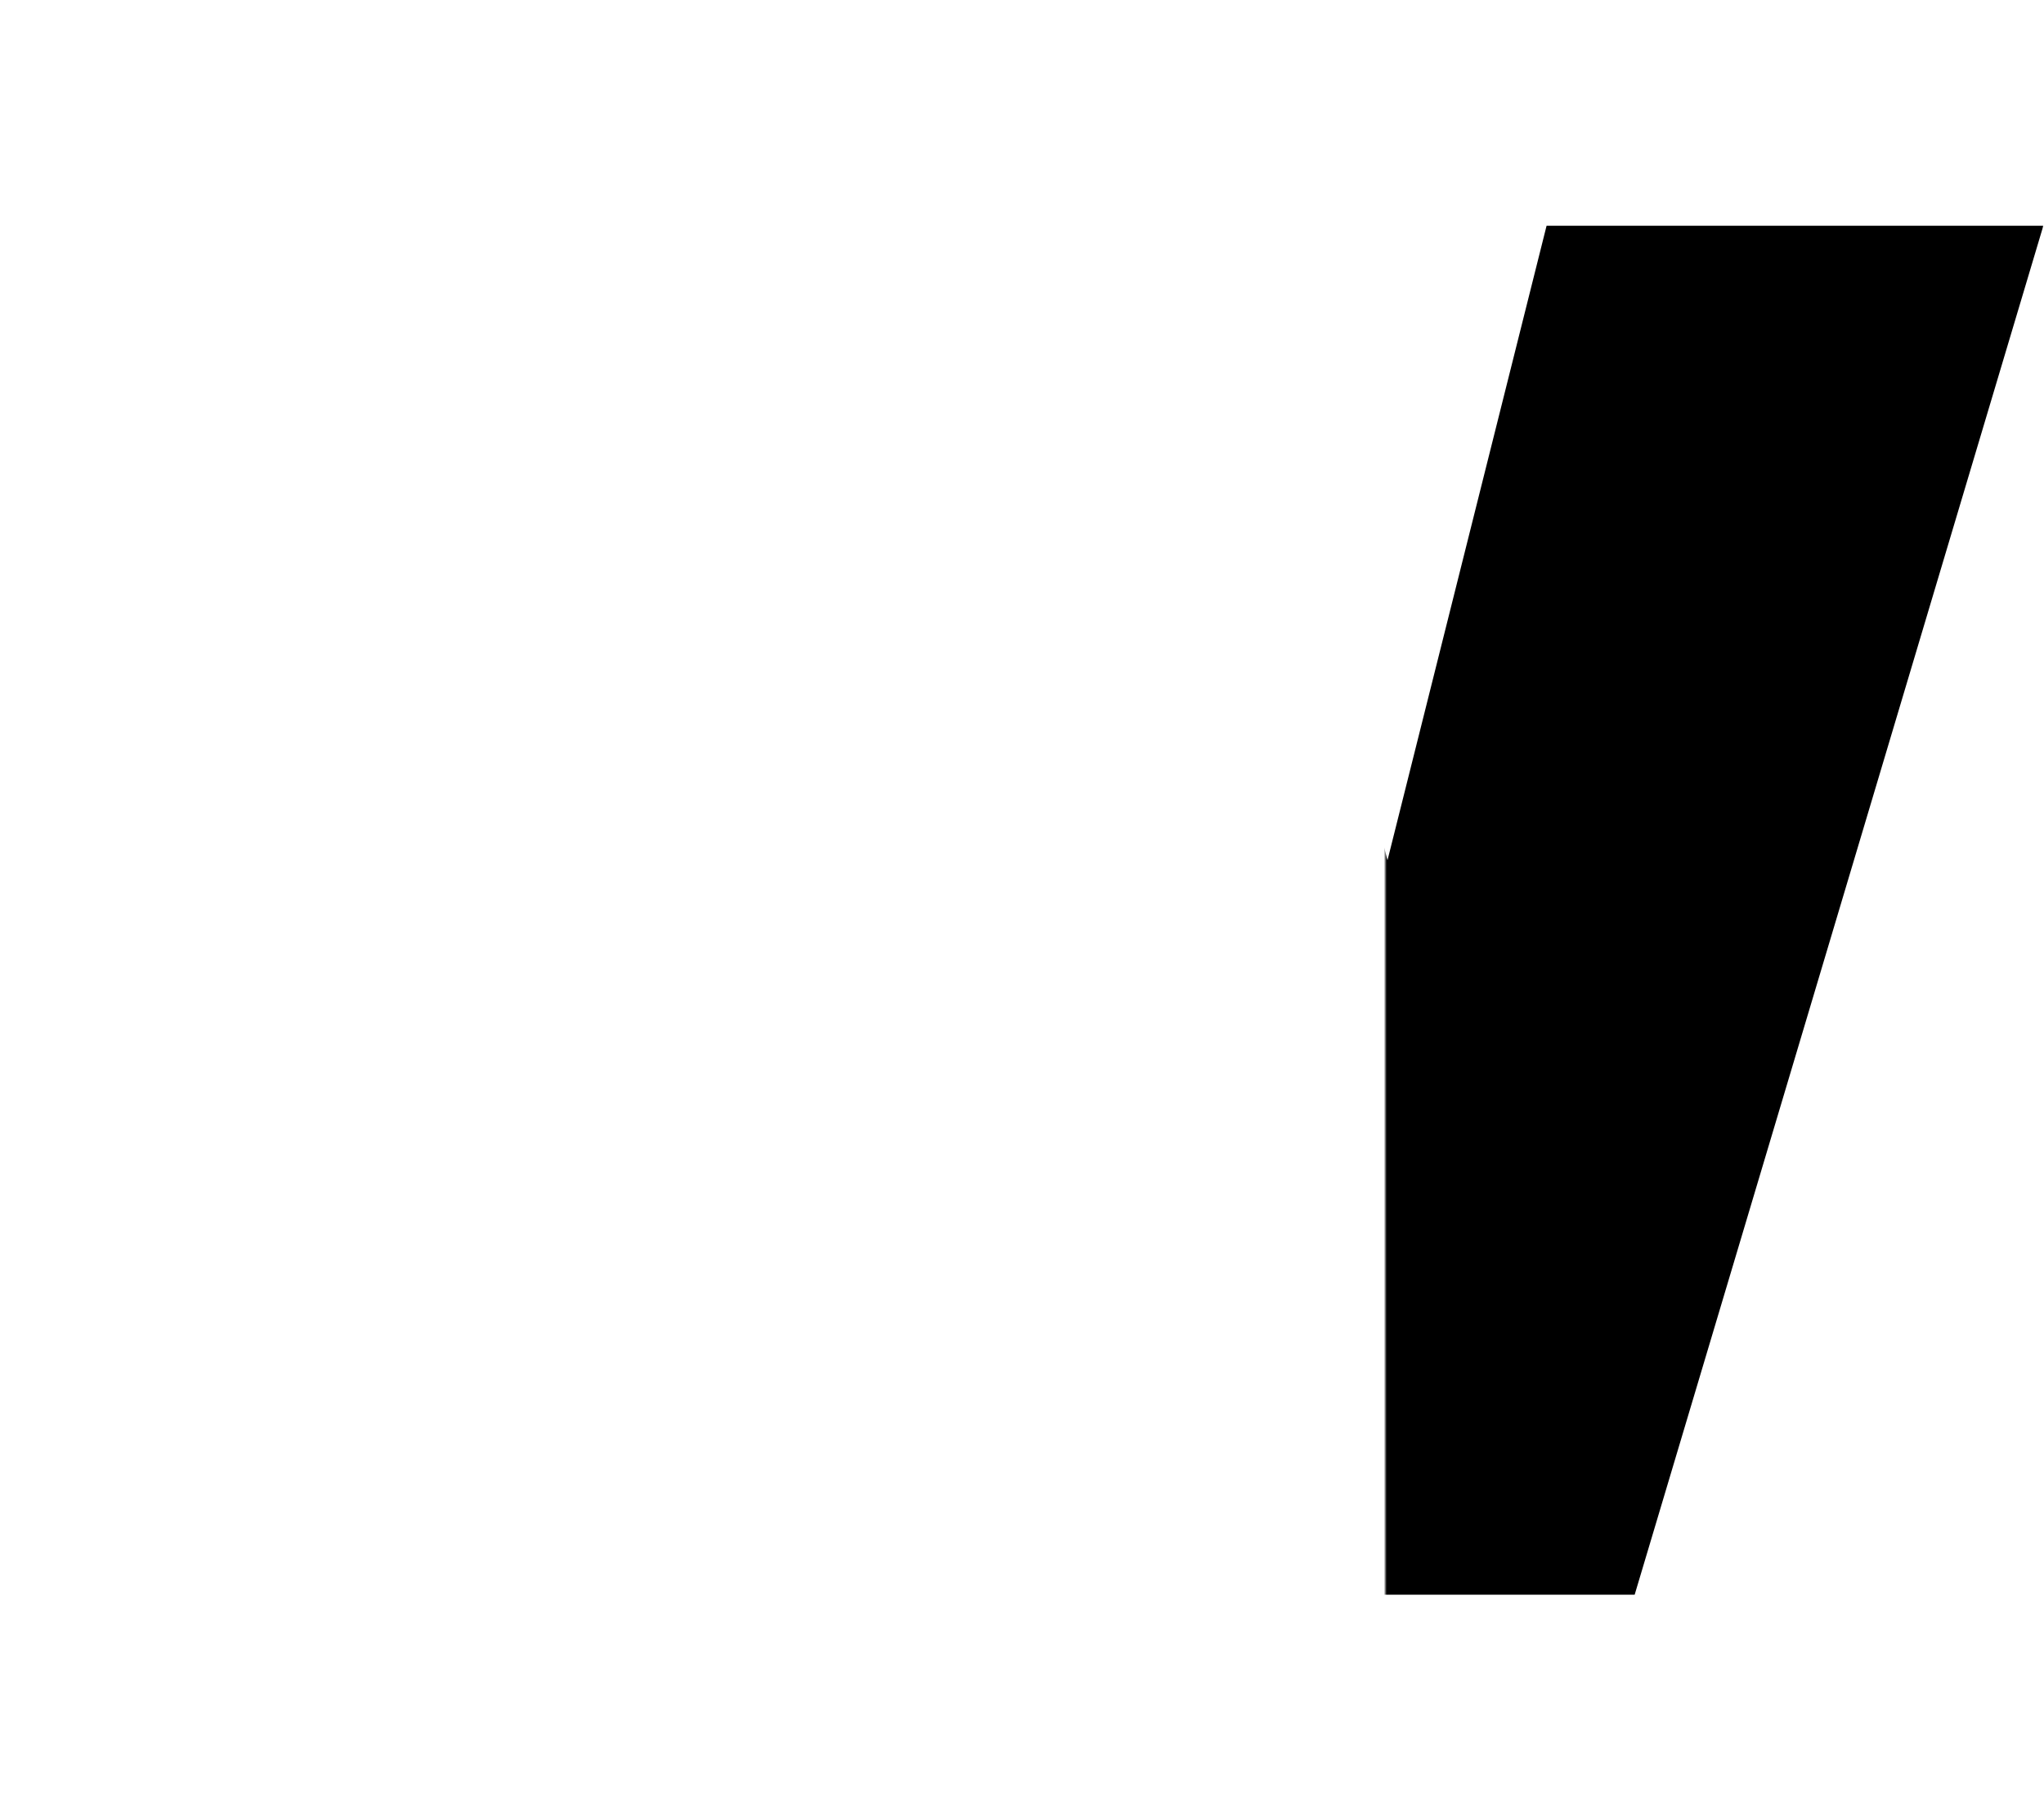 <svg width="723" height="642" viewBox="0 0 723 642" fill="none" xmlns="http://www.w3.org/2000/svg">
<mask id="mask0_22_22" style="mask-type:alpha" maskUnits="userSpaceOnUse" x="0" y="0" width="723" height="642">
<rect width="723" height="642" fill="#D9D9D9"/>
</mask>
<g mask="url(#mask0_22_22)">
<mask id="mask1_22_22" style="mask-type:alpha" maskUnits="userSpaceOnUse" x="490" y="0" width="233" height="642">
<rect x="490" width="233" height="642" fill="#D9D9D9"/>
</mask>
<g mask="url(#mask1_22_22)">
<path d="M293.434 564.094H141.091L0 79.862H175.714L234.574 305.216L292.569 78H431.063L490.788 304.285L547.051 79.862H722.766L578.213 564.094H424.138L357.488 339.671L293.434 564.094Z" fill="black"/>
</g>
</g>
</svg>
